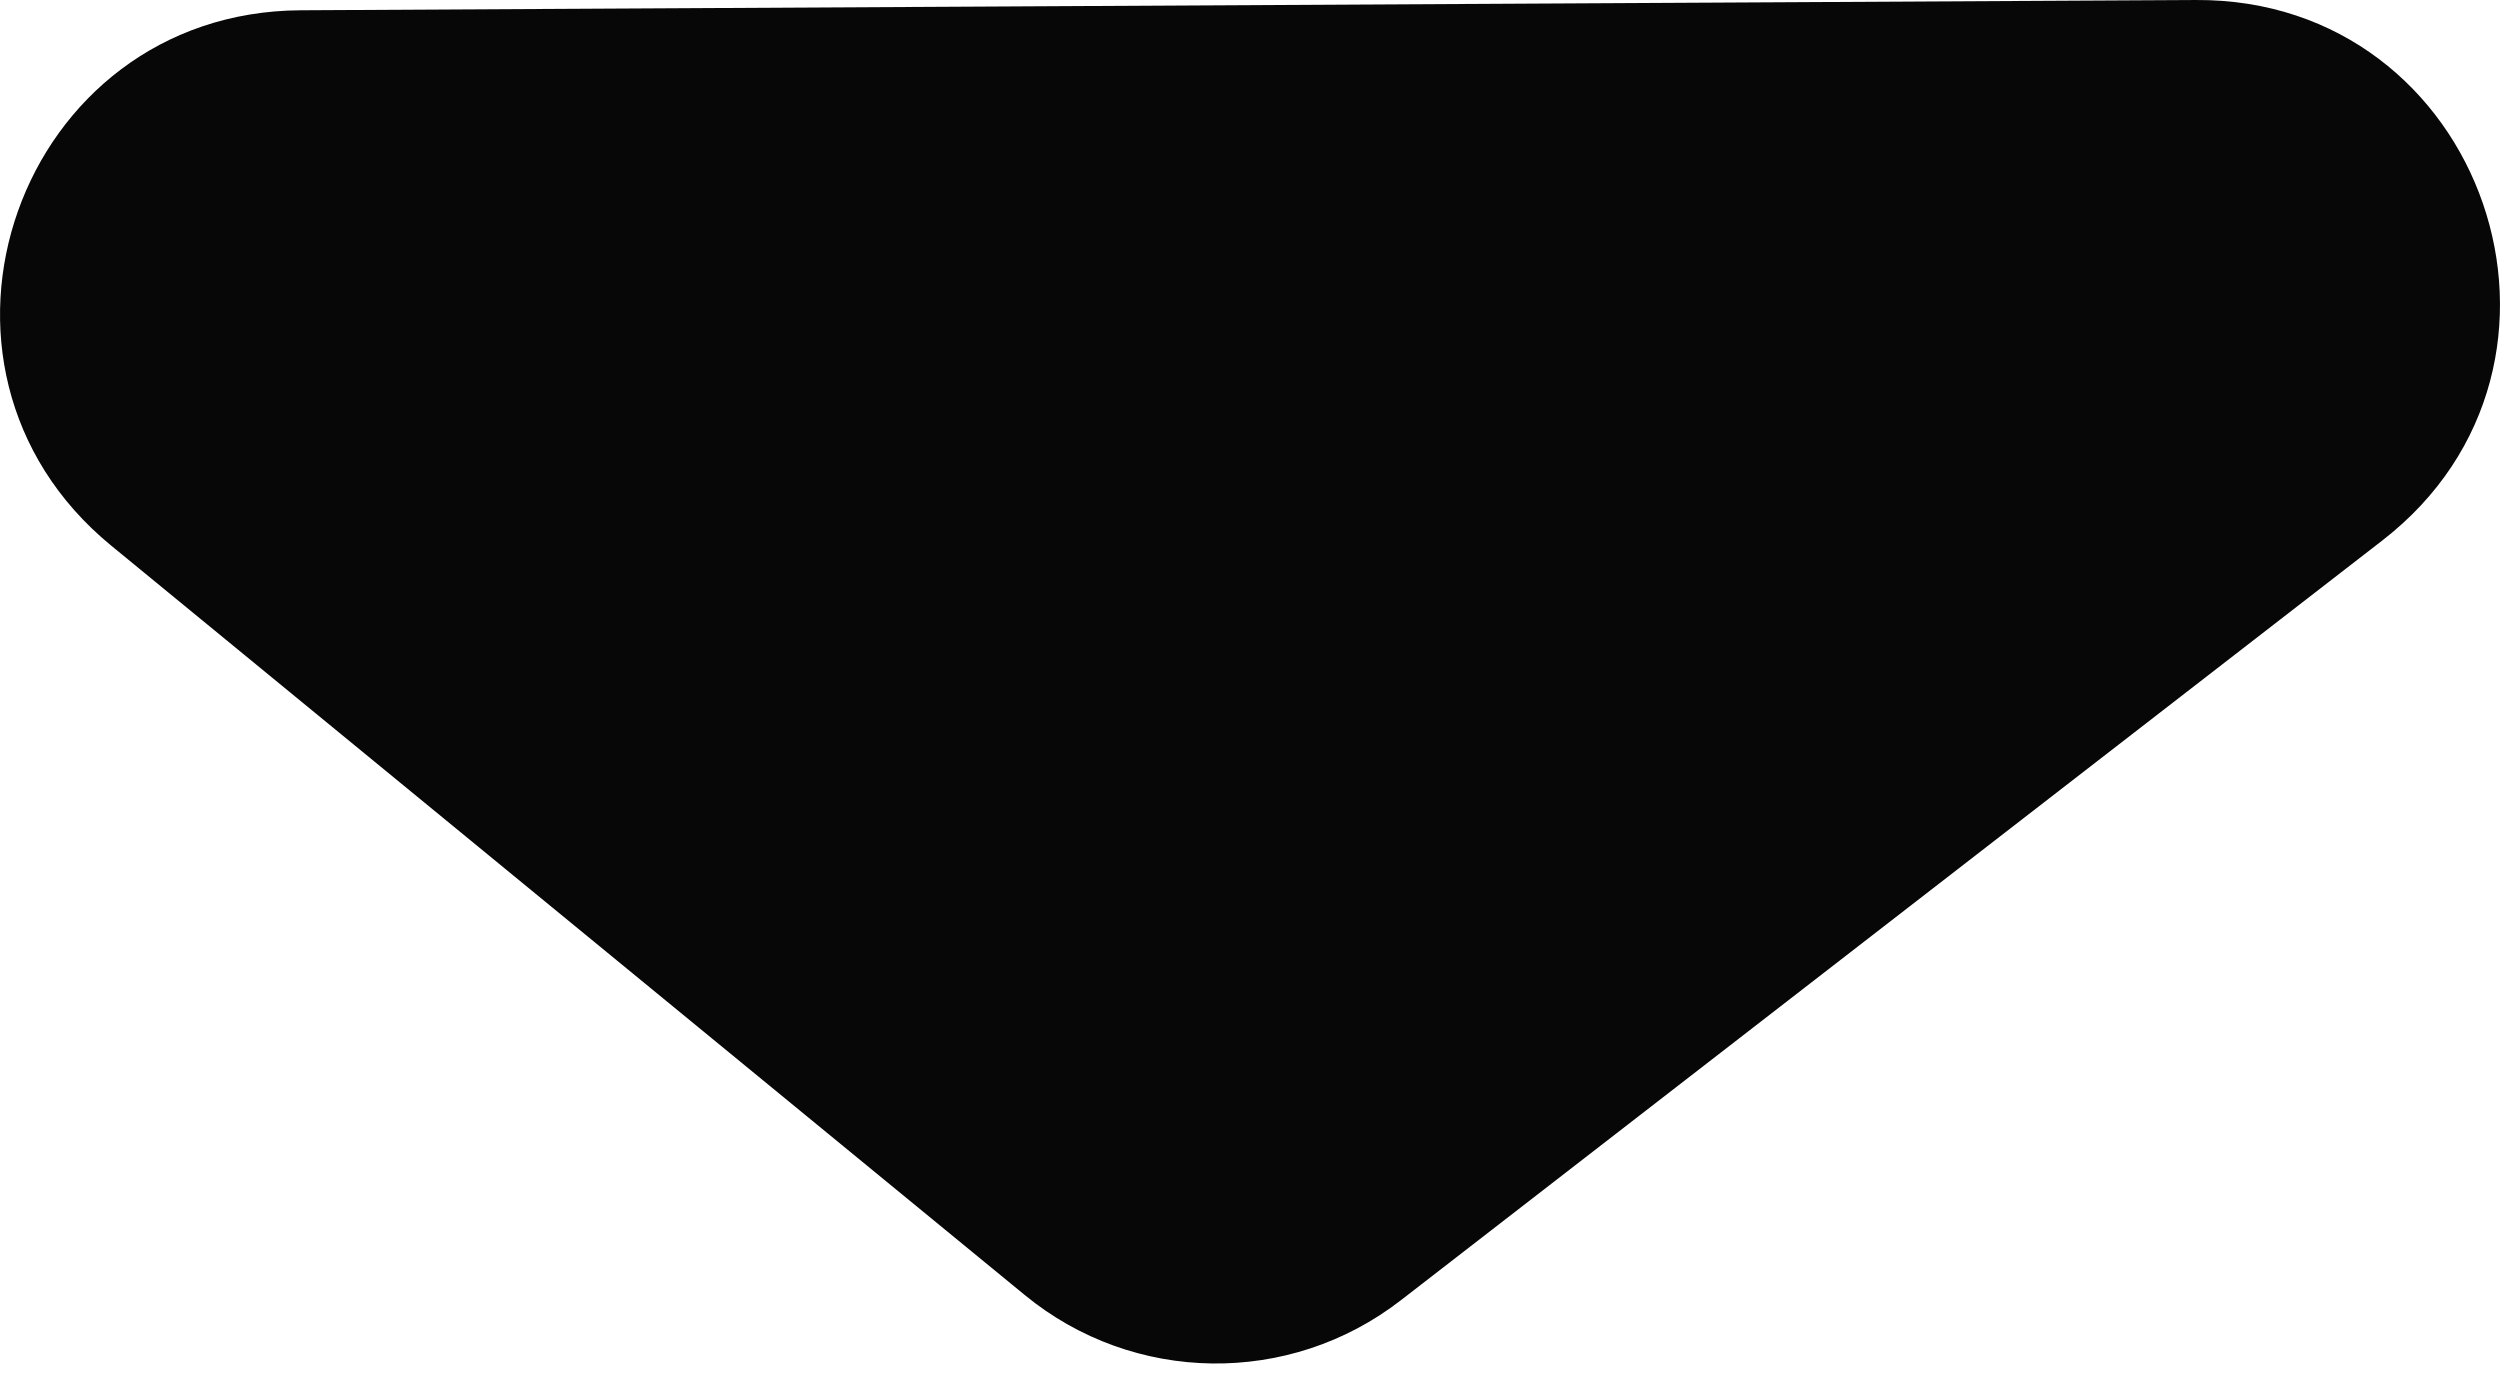 <svg width="9" height="5" viewBox="0 0 9 5" fill="none" xmlns="http://www.w3.org/2000/svg">
<path d="M5.043 4.681C4.643 4.991 4.081 4.984 3.689 4.662L0.4 1.964C-0.387 1.318 0.065 0.042 1.083 0.037L7.905 3.34793e-05C8.944 -0.006 9.398 1.31 8.576 1.946L5.043 4.681Z" fill="#070707"/>
</svg>

